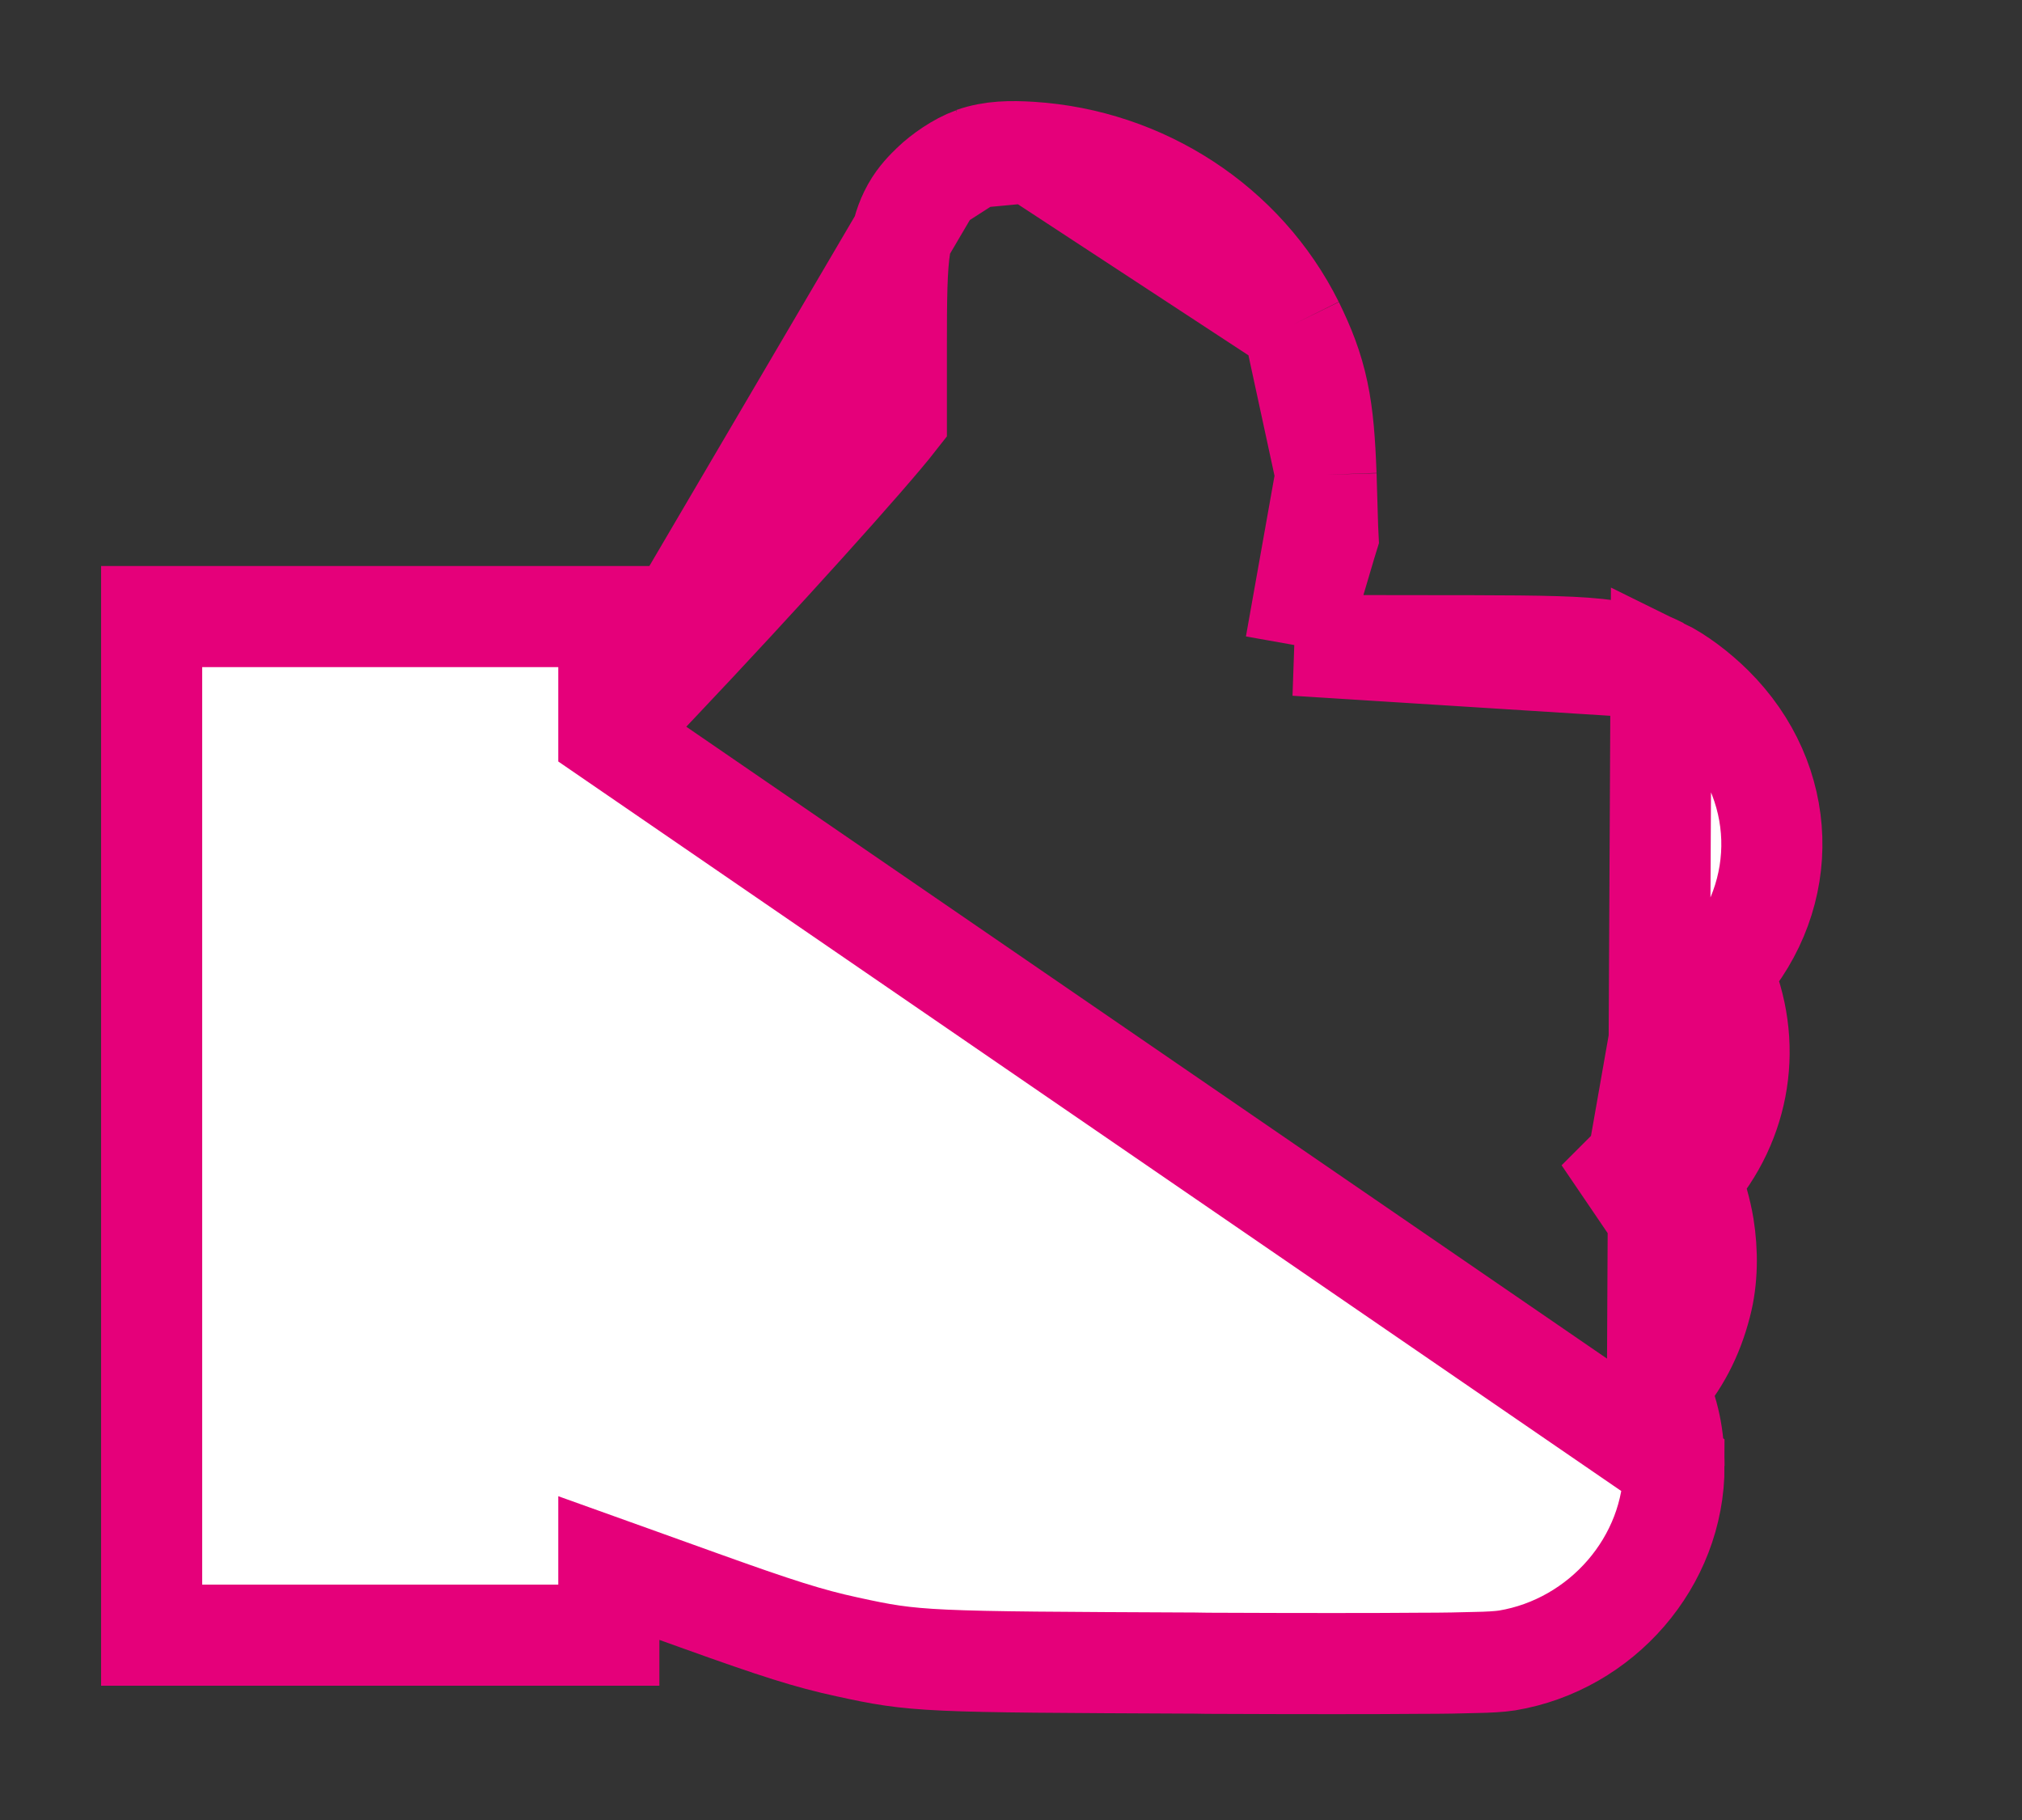 <svg width="10" height="9" viewBox="0 0 10 9" fill="none" xmlns="http://www.w3.org/2000/svg">
<rect x="0" y="0" width="10" height="9" fill="#333333" stroke="none"/>
<path d="M4.611 0.91L4.611 0.91C4.66 0.863 4.74 0.807 4.812 0.781L4.611 0.91ZM4.611 0.91C4.583 0.937 4.543 0.976 4.511 1.033C4.478 1.092 4.461 1.152 4.452 1.213C4.434 1.322 4.433 1.481 4.433 1.722V2.072C4.292 2.253 3.754 2.85 3.252 3.38C3.252 3.38 3.252 3.38 3.252 3.38L3.02 3.625L3.011 3.634M4.611 0.91L3.011 3.634M3.011 3.634V3.299V3.049H2.761H1.88H1H0.75V3.299V5.567V7.836V8.086H1H1.88H2.761H3.011V7.836V7.754L3.117 7.792L3.465 7.917C3.465 7.917 3.465 7.917 3.465 7.917C3.841 8.052 4 8.103 4.19 8.144C4.529 8.218 4.569 8.218 5.908 8.224L5.973 8.225C6.449 8.227 6.793 8.227 7.026 8.225C7.143 8.225 7.233 8.223 7.3 8.221C7.358 8.22 7.416 8.217 7.454 8.211L7.454 8.211C7.92 8.133 8.28 7.723 8.279 7.249L3.011 3.634ZM8.197 6.86C8.302 6.742 8.371 6.61 8.412 6.451M8.197 6.86L8.215 3.305C8.303 3.348 8.396 3.42 8.469 3.492C8.846 3.865 8.859 4.422 8.516 4.809C8.671 5.156 8.611 5.546 8.358 5.832M8.197 6.86C8.254 6.984 8.279 7.105 8.279 7.249L8.197 6.86ZM8.412 6.451C8.412 6.451 8.412 6.451 8.412 6.451L8.17 6.388L8.412 6.451ZM8.412 6.451C8.445 6.326 8.445 6.189 8.425 6.065C8.412 5.988 8.39 5.908 8.358 5.832M8.358 5.832C8.344 5.848 8.329 5.863 8.314 5.878L8.314 5.878L8.223 5.97L8.092 5.839L8.046 5.793M8.358 5.832C8.339 5.788 8.316 5.745 8.289 5.705L8.253 5.653L8.155 5.719L8.046 5.793M6.408 3.191C6.556 3.192 6.744 3.193 6.947 3.193C7.42 3.193 7.679 3.193 7.839 3.205C7.923 3.211 7.991 3.221 8.055 3.24C8.12 3.259 8.171 3.283 8.215 3.305L6.408 3.191ZM6.408 3.191C6.417 3.16 6.427 3.128 6.437 3.095C6.437 3.095 6.437 3.095 6.437 3.095L6.556 2.693L6.568 2.654L6.566 2.613L6.558 2.348M6.408 3.191L6.558 2.348M6.558 2.348C6.552 2.186 6.543 2.058 6.518 1.94C6.492 1.817 6.452 1.716 6.397 1.604M6.558 2.348L6.397 1.604M6.397 1.604C6.152 1.112 5.652 0.788 5.098 0.753M6.397 1.604L5.098 0.753M8.046 5.793L8.082 5.846L8.257 4.85C8.417 5.136 8.37 5.469 8.137 5.702L8.046 5.793ZM5.098 0.753C5.001 0.747 4.906 0.747 4.812 0.78L5.098 0.753Z" fill="white" stroke="#E5007A" stroke-width="0.5"/>
</svg>

